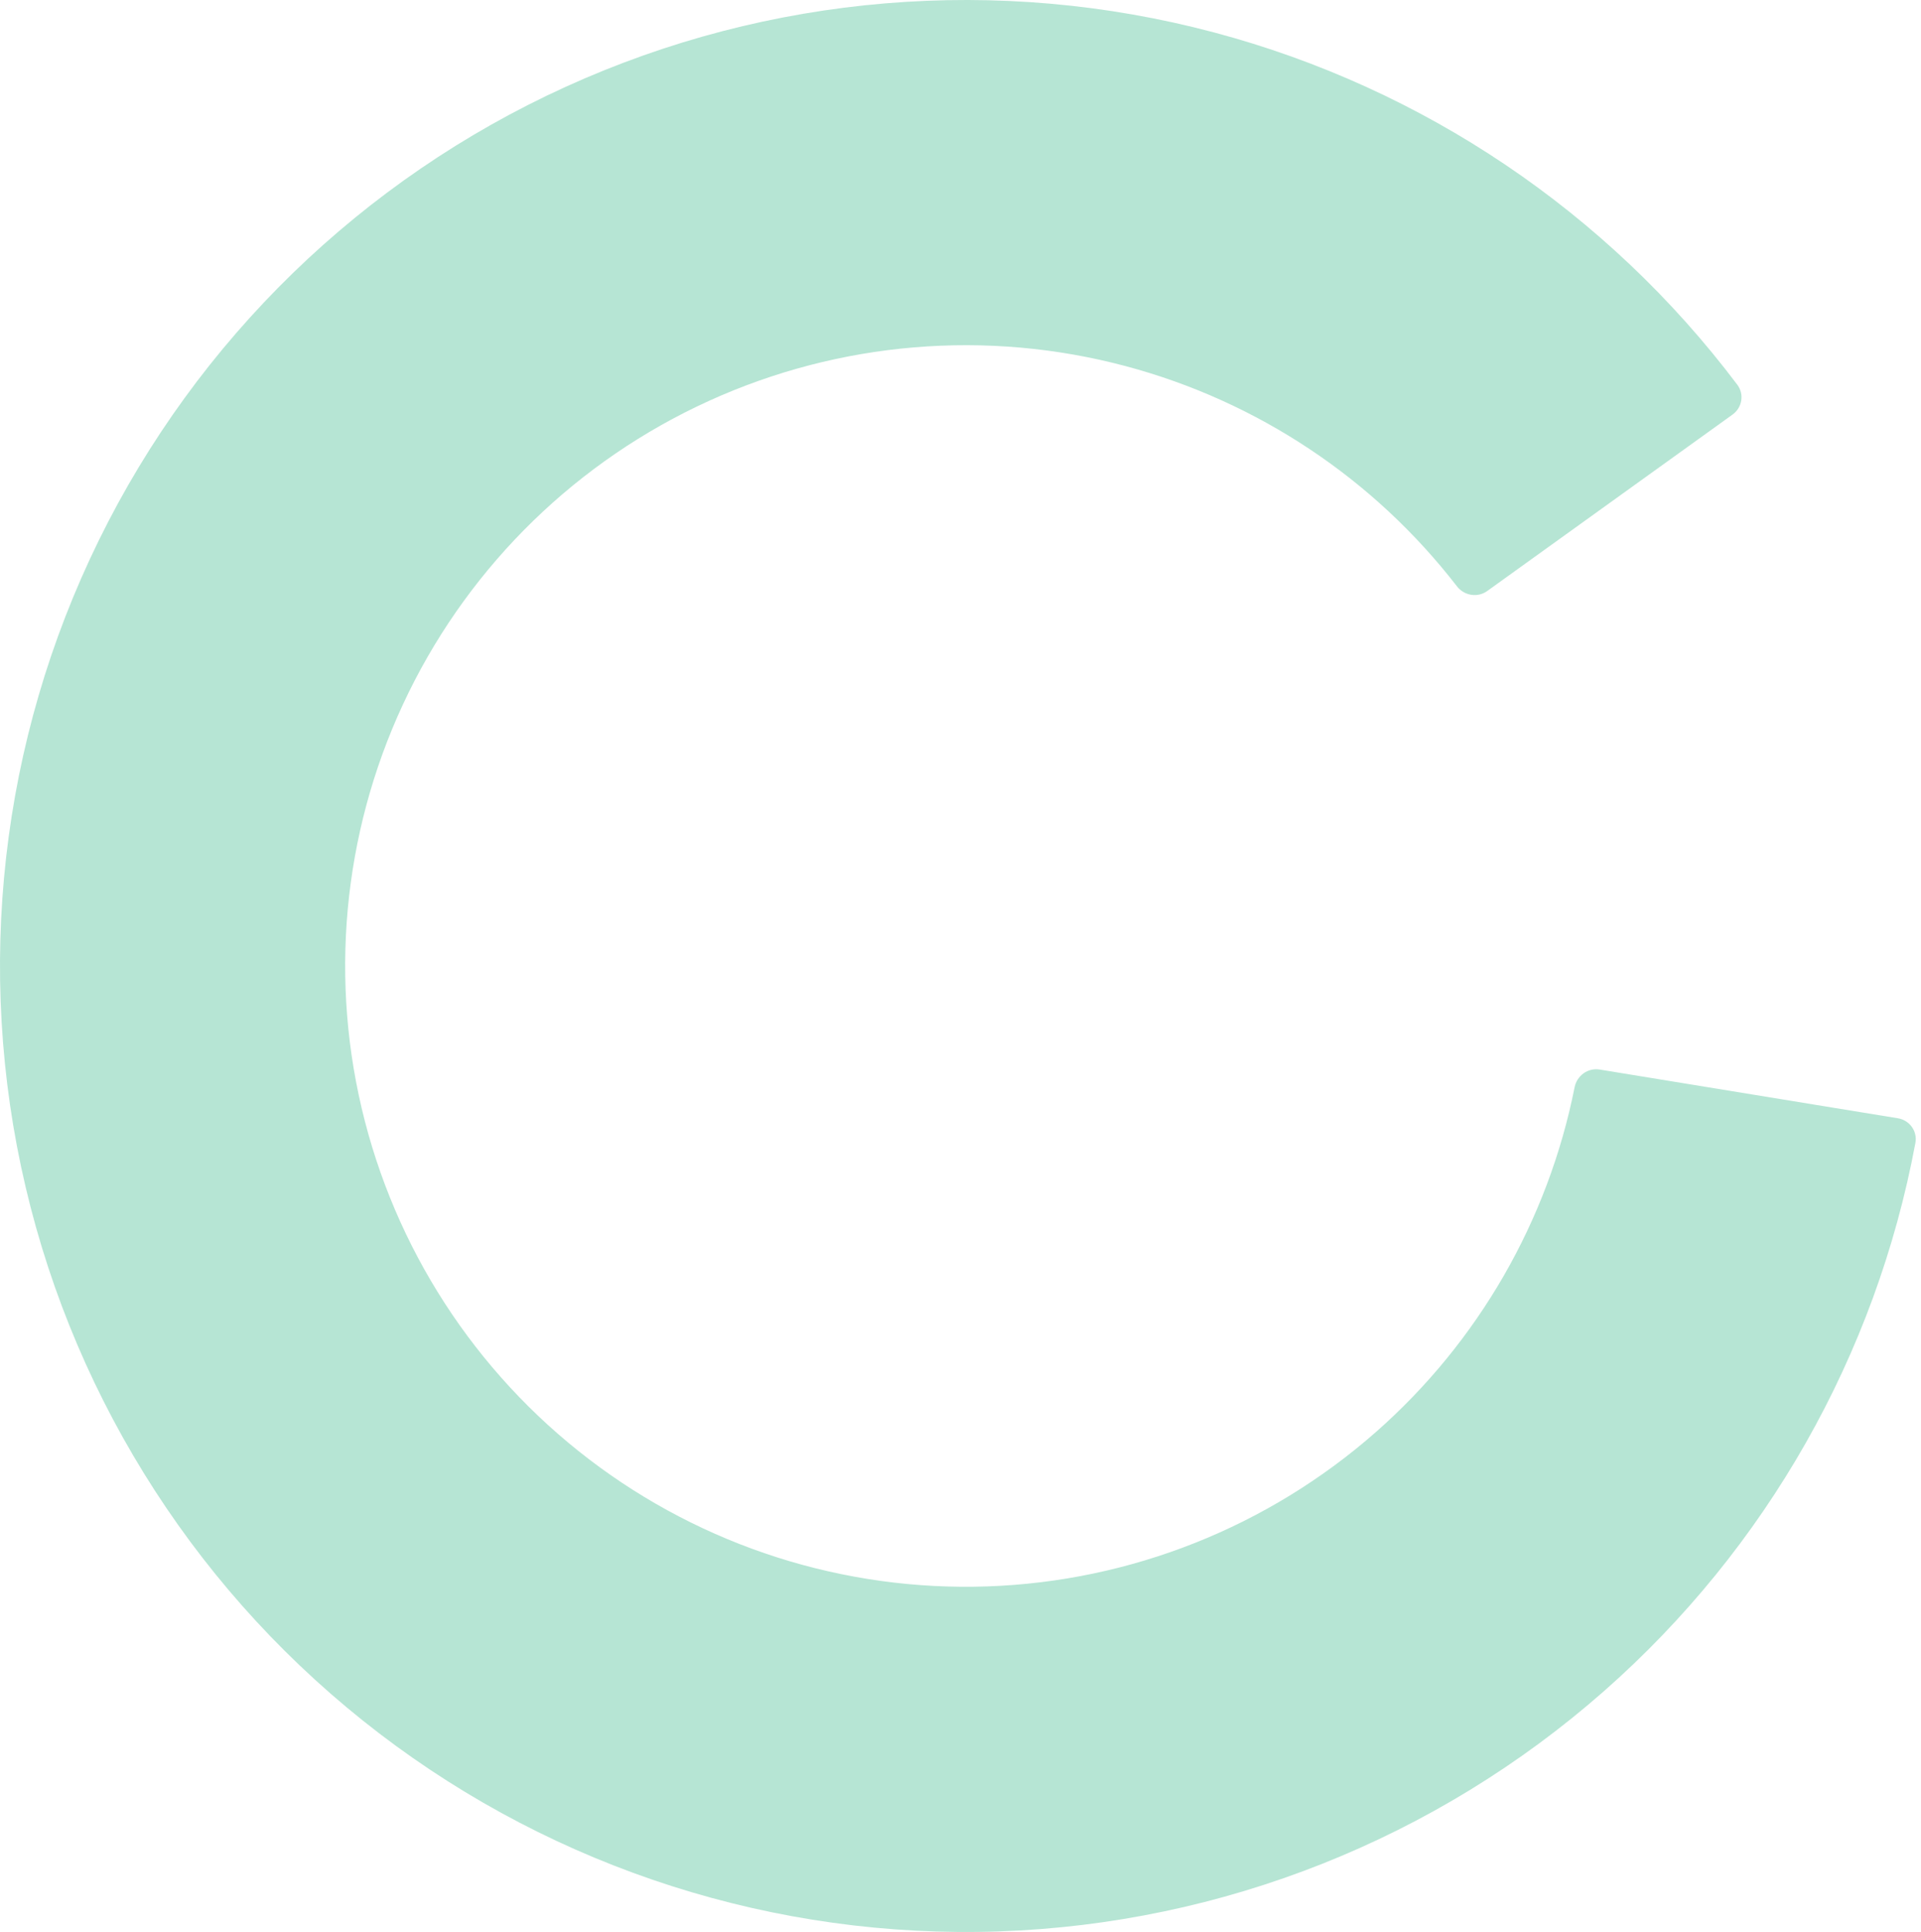 <svg width="179" height="180" viewBox="0 0 179 180" fill="none" xmlns="http://www.w3.org/2000/svg">
<path d="M176.849 104.189C177.939 104.367 178.68 105.396 178.478 106.482C174.794 126.258 164.585 144.252 149.455 157.566C133.823 171.321 113.905 179.231 93.096 179.947C72.286 180.663 51.872 174.141 35.331 161.494C18.791 148.846 7.148 130.854 2.385 110.584C-2.377 90.314 0.037 69.02 9.215 50.33C18.393 31.639 33.767 16.71 52.719 8.085C71.67 -0.54 93.026 -2.328 113.148 3.028C132.624 8.211 149.778 19.777 161.882 35.844C162.547 36.726 162.341 37.977 161.444 38.622L138.58 55.064C137.684 55.709 136.437 55.502 135.761 54.629C128.009 44.599 117.161 37.378 104.876 34.108C91.945 30.666 78.221 31.815 66.042 37.358C53.862 42.901 43.982 52.495 38.084 64.506C32.186 76.517 30.635 90.202 33.695 103.228C36.756 116.254 44.238 127.817 54.868 135.945C65.497 144.073 78.616 148.264 91.989 147.804C105.363 147.343 118.162 142.26 128.208 133.421C137.752 125.022 144.249 113.726 146.724 101.294C146.94 100.211 147.965 99.47 149.055 99.648L176.849 104.189Z" fill="#B6E5D4"/>
</svg>
